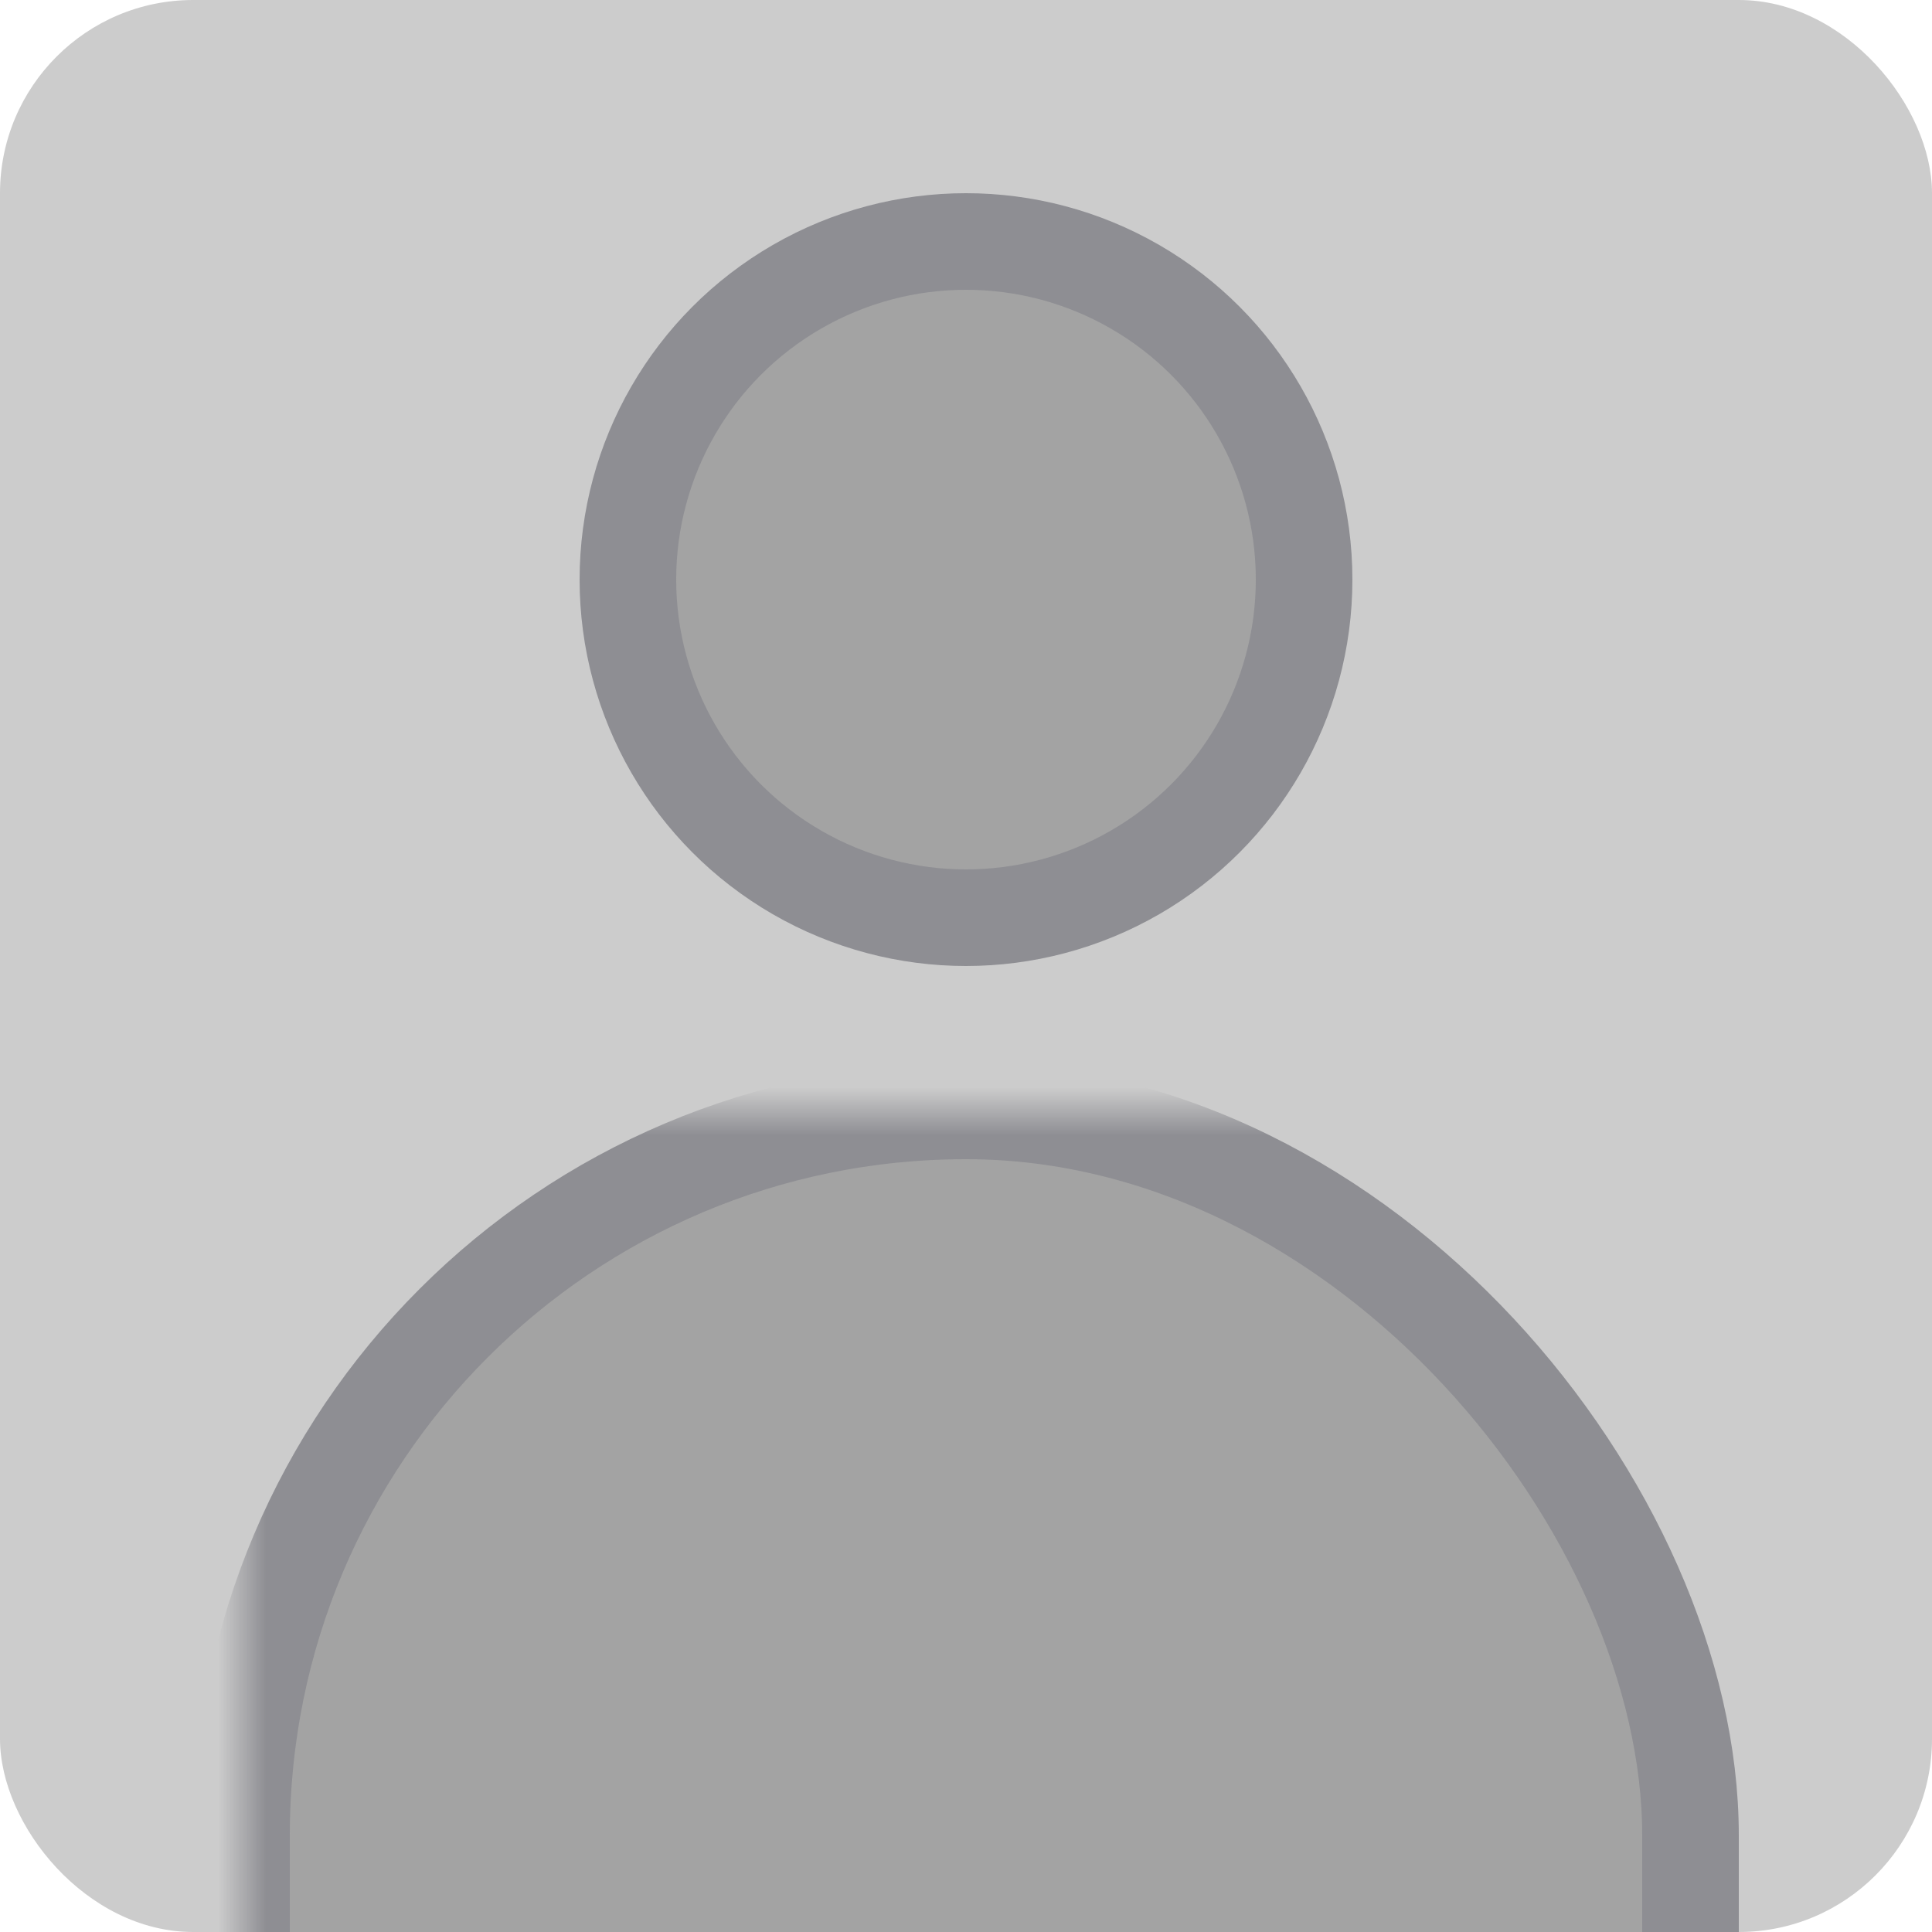 <?xml version="1.0" encoding="UTF-8"?>
<svg width="40px" height="40px" viewBox="0 0 40 40" version="1.1" xmlns="http://www.w3.org/2000/svg" xmlns:xlink="http://www.w3.org/1999/xlink">
    <title>user default copy 5</title>
    <defs>
        <rect id="path-1" x="0" y="0" width="40" height="40" rx="4"></rect>
    </defs>
    <g id="Data-Display" stroke="none" stroke-width="1" fill="none" fill-rule="evenodd">
        <g id="Avatar" transform="translate(-222, -321)">
            <g id="profile" transform="translate(222, 321)">
                <mask id="mask-2" fill="white">
                    <use xlink:href="#path-1"></use>
                </mask>
                <use id="Rectangle" fill-opacity="0.2" fill="#000000" xlink:href="#path-1"></use>
                <circle id="Oval-3" stroke="#8E8E93" stroke-width="2" fill-opacity="0.2" fill="#000000" mask="url(#mask-2)" cx="20" cy="12" r="7"></circle>
                <rect id="Rectangle-9" stroke="#8E8E93" stroke-width="2" fill-opacity="0.2" fill="#000000" mask="url(#mask-2)" x="5" y="23" width="30" height="32" rx="15"></rect>
            </g>
        </g>
    </g>
</svg>